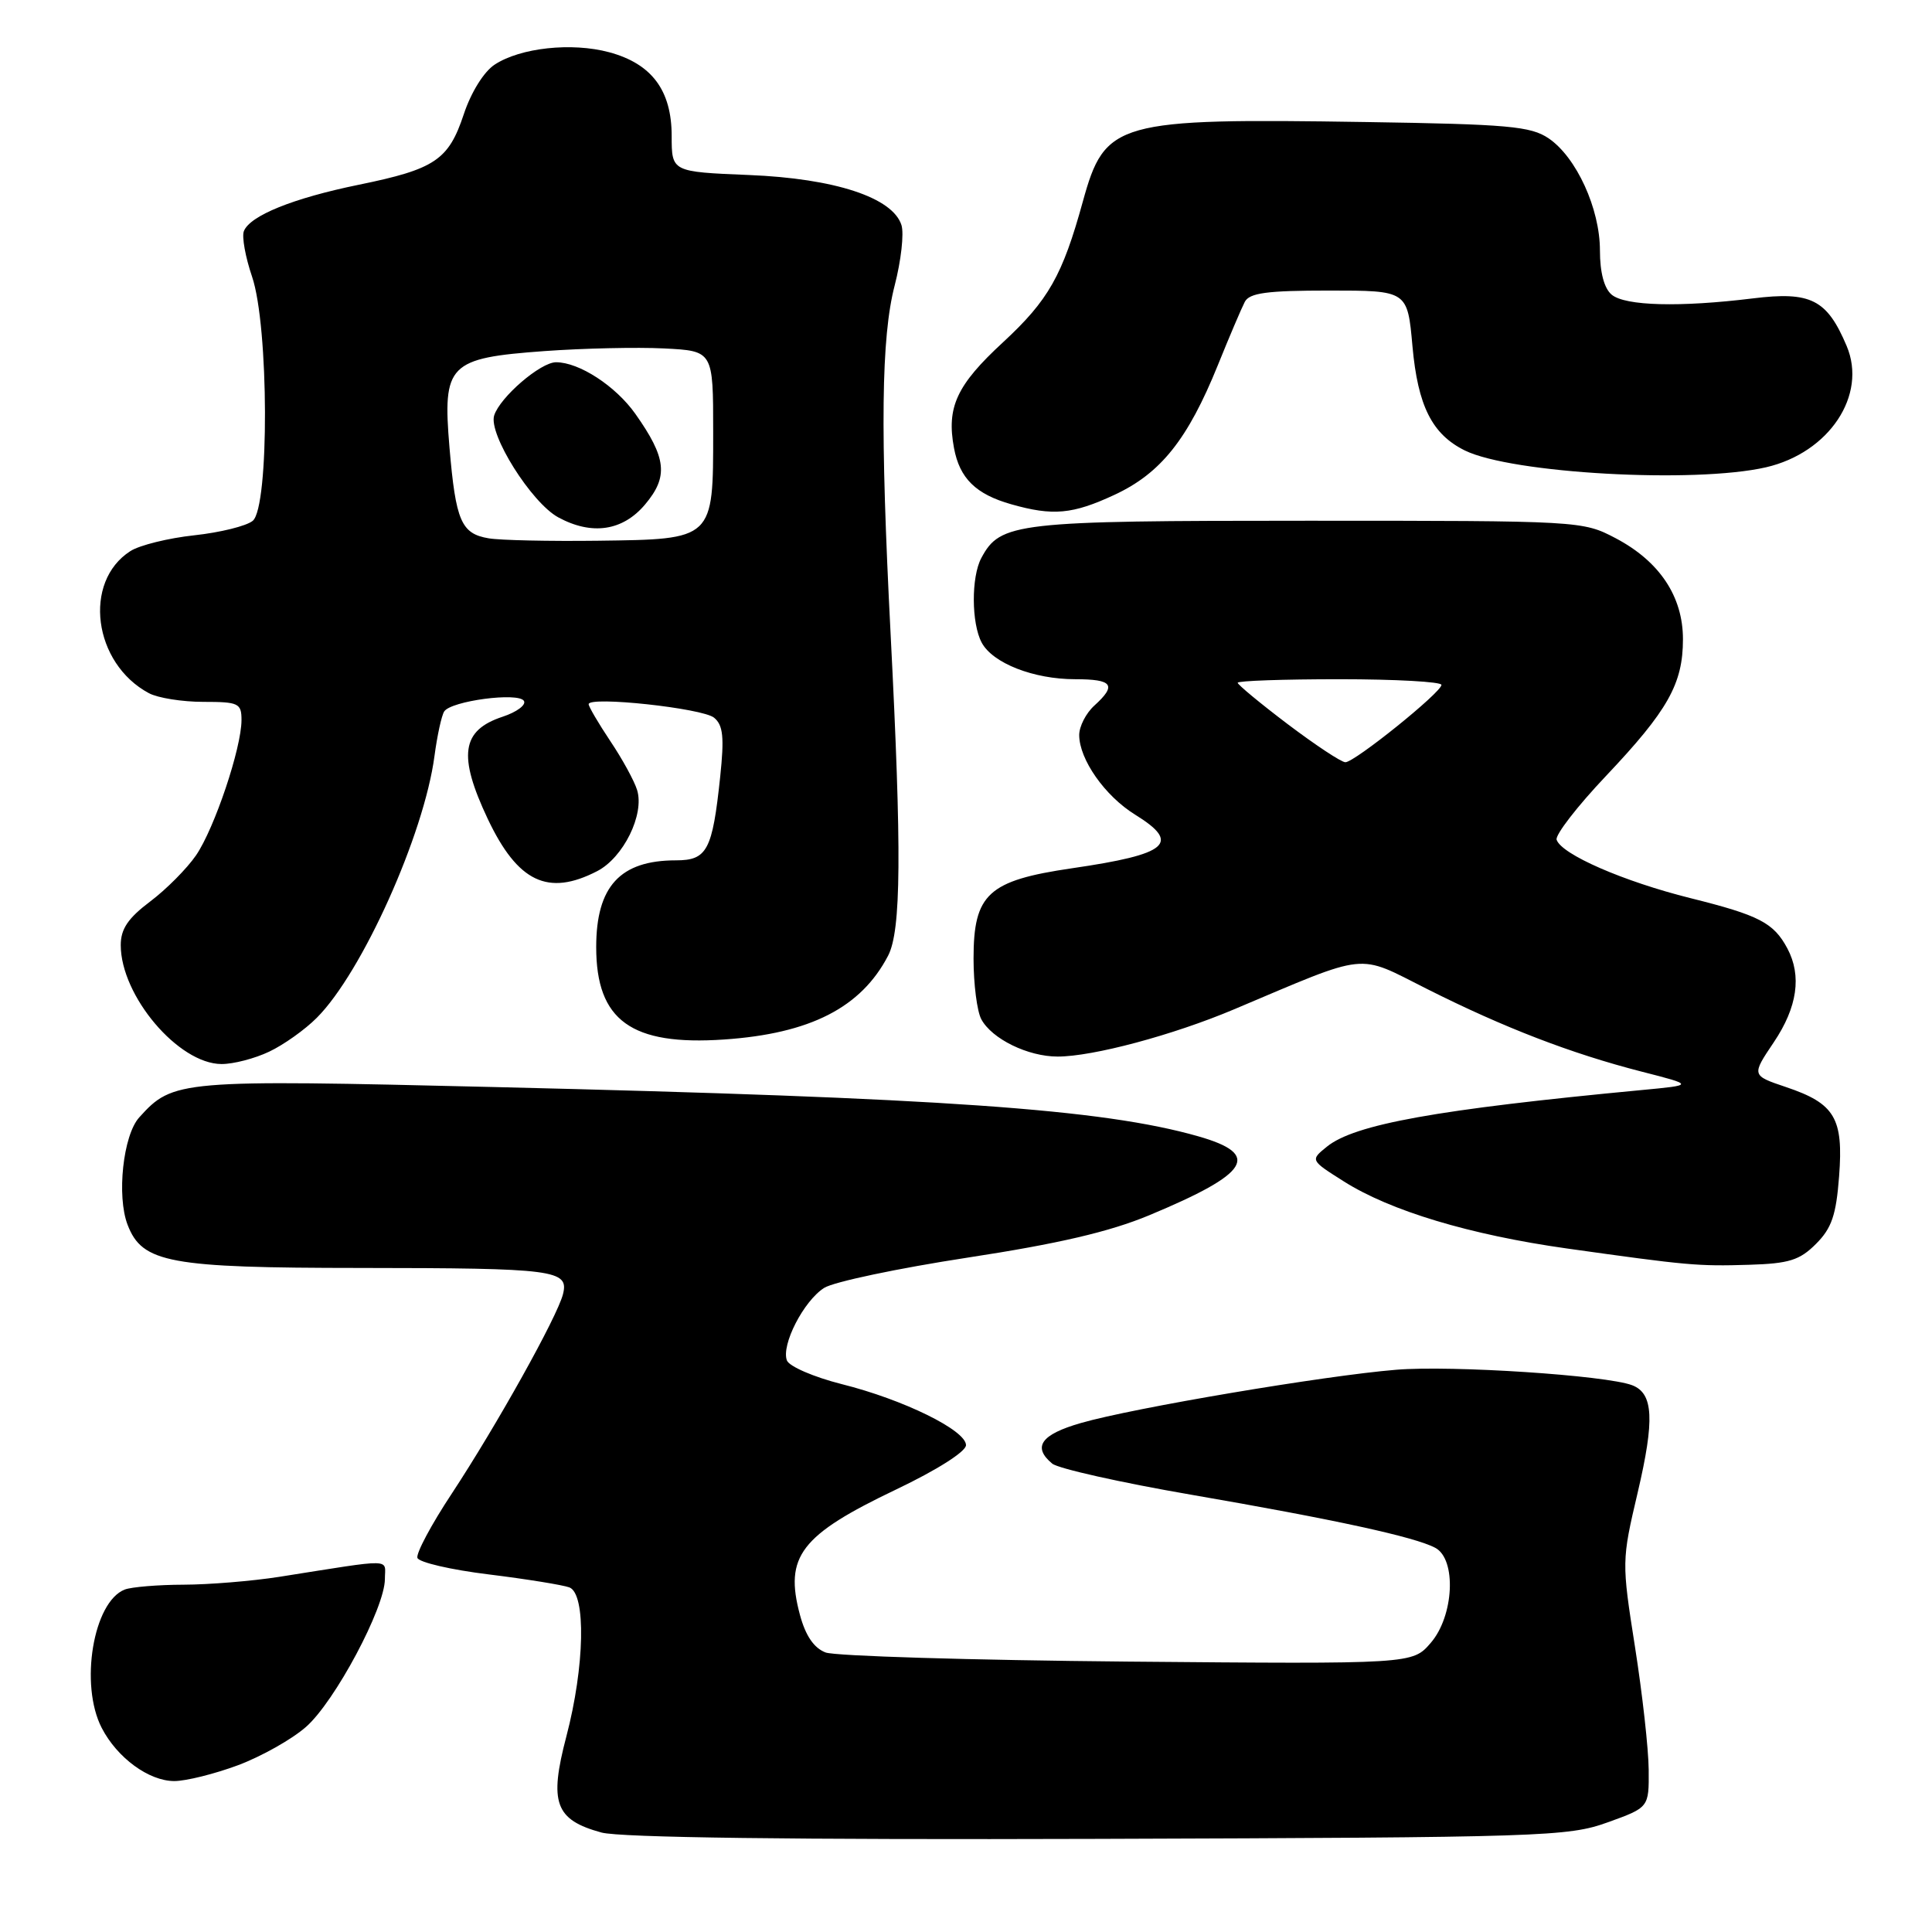 <?xml version="1.0" encoding="UTF-8" standalone="no"?>
<!DOCTYPE svg PUBLIC "-//W3C//DTD SVG 1.1//EN" "http://www.w3.org/Graphics/SVG/1.1/DTD/svg11.dtd" >
<svg xmlns="http://www.w3.org/2000/svg" xmlns:xlink="http://www.w3.org/1999/xlink" version="1.1" viewBox="0 0 256 256">
 <g >
 <path fill="currentColor"
d=" M 213.00 241.48 C 218.50 239.50 218.50 239.50 218.46 234.50 C 218.44 231.75 217.62 224.41 216.64 218.19 C 214.88 206.99 214.88 206.79 217.00 197.78 C 219.27 188.10 219.09 184.63 216.27 183.55 C 212.84 182.24 192.37 180.89 185.00 181.50 C 175.55 182.27 150.18 186.55 143.25 188.55 C 137.93 190.07 136.76 191.73 139.43 193.94 C 140.22 194.59 148.50 196.45 157.85 198.06 C 176.85 201.34 187.49 203.65 190.19 205.10 C 193.02 206.62 192.66 214.13 189.58 217.69 C 187.16 220.50 187.16 220.50 149.42 220.17 C 128.67 219.98 110.65 219.44 109.39 218.96 C 107.85 218.37 106.74 216.74 106.00 213.99 C 103.91 206.23 106.07 203.41 118.75 197.36 C 124.16 194.78 128.00 192.34 128.00 191.49 C 128.00 189.52 119.72 185.45 111.52 183.40 C 107.84 182.47 104.58 181.06 104.27 180.27 C 103.49 178.22 106.49 172.37 109.21 170.65 C 110.47 169.85 119.03 168.05 128.22 166.64 C 140.25 164.80 147.00 163.22 152.25 161.04 C 165.62 155.47 167.18 152.96 158.75 150.56 C 146.07 146.95 124.97 145.47 65.54 144.04 C 23.70 143.04 22.93 143.10 18.45 148.06 C 16.31 150.42 15.44 158.50 16.91 162.30 C 18.85 167.34 22.42 168.00 47.72 168.01 C 73.56 168.03 75.40 168.27 74.60 171.48 C 73.84 174.48 65.82 188.86 59.85 197.93 C 57.15 202.01 55.11 205.84 55.31 206.43 C 55.51 207.02 59.77 208.01 64.78 208.62 C 69.80 209.24 74.60 210.02 75.45 210.34 C 77.67 211.20 77.48 220.82 75.05 230.07 C 72.73 238.89 73.55 241.14 79.70 242.82 C 82.18 243.49 105.10 243.79 145.50 243.66 C 204.48 243.47 207.77 243.36 213.00 241.48 Z  M 31.54 233.90 C 34.64 232.74 38.69 230.46 40.55 228.82 C 44.37 225.47 51.00 213.04 51.00 209.23 C 51.00 206.47 52.48 206.50 37.00 208.94 C 33.42 209.50 27.72 209.97 24.33 209.98 C 20.94 209.99 17.44 210.28 16.54 210.62 C 12.36 212.23 10.52 223.23 13.48 228.96 C 15.53 232.93 19.73 236.00 23.10 236.00 C 24.65 236.00 28.45 235.05 31.54 233.90 Z  M 240.63 164.82 C 242.71 162.74 243.30 161.01 243.69 155.87 C 244.28 148.15 243.13 146.22 236.65 144.04 C 232.08 142.50 232.08 142.50 235.04 138.10 C 238.16 133.46 238.76 129.30 236.84 125.68 C 235.02 122.27 233.11 121.28 224.00 119.01 C 215.11 116.79 206.90 113.21 206.26 111.27 C 206.05 110.65 208.99 106.84 212.80 102.82 C 221.01 94.14 223.00 90.61 223.00 84.70 C 223.00 79.04 219.91 74.39 214.09 71.32 C 209.71 69.02 209.45 69.00 173.29 69.00 C 134.55 69.00 132.55 69.23 130.03 73.94 C 128.68 76.46 128.71 82.59 130.08 85.15 C 131.54 87.88 136.96 90.00 142.47 90.00 C 147.45 90.00 148.01 90.77 145.00 93.50 C 143.90 94.50 143.00 96.25 143.00 97.40 C 143.01 100.63 146.41 105.47 150.40 107.94 C 156.53 111.73 154.82 113.19 142.04 115.05 C 130.93 116.68 129.00 118.45 129.00 127.02 C 129.00 130.38 129.46 134.00 130.03 135.06 C 131.43 137.66 136.20 140.00 140.14 140.00 C 144.82 140.00 155.42 137.16 163.50 133.75 C 181.62 126.10 179.67 126.31 189.10 131.05 C 199.30 136.18 208.19 139.60 217.50 141.99 C 224.50 143.78 224.50 143.78 217.50 144.44 C 190.37 147.01 179.49 148.97 175.82 151.94 C 173.61 153.73 173.61 153.73 178.06 156.54 C 184.21 160.44 194.77 163.62 207.62 165.43 C 223.64 167.68 224.92 167.80 231.78 167.59 C 237.05 167.43 238.47 166.99 240.63 164.82 Z  M 35.67 139.35 C 37.58 138.45 40.42 136.43 41.97 134.87 C 47.97 128.88 56.19 110.59 57.57 100.18 C 57.93 97.47 58.51 94.81 58.86 94.27 C 59.77 92.87 68.69 91.69 69.42 92.87 C 69.75 93.40 68.48 94.35 66.60 94.97 C 61.14 96.77 60.66 100.10 64.63 108.51 C 68.60 116.88 72.61 118.80 79.13 115.43 C 82.60 113.64 85.42 107.92 84.42 104.68 C 84.05 103.48 82.46 100.56 80.87 98.20 C 79.29 95.83 78.00 93.63 78.00 93.31 C 78.00 92.21 93.10 93.84 94.62 95.10 C 95.82 96.09 95.98 97.68 95.43 102.92 C 94.40 112.68 93.70 114.00 89.57 114.00 C 82.17 114.00 79.00 117.45 79.00 125.50 C 79.00 135.22 83.65 138.58 95.94 137.74 C 107.36 136.96 114.10 133.51 117.68 126.63 C 119.41 123.30 119.49 112.90 118.01 84.00 C 116.62 56.95 116.76 44.71 118.55 37.82 C 119.40 34.54 119.80 30.95 119.45 29.83 C 118.29 26.17 110.60 23.65 99.25 23.19 C 89.00 22.77 89.00 22.77 89.00 18.02 C 89.00 11.97 86.36 8.44 80.71 6.92 C 75.76 5.59 68.96 6.32 65.55 8.56 C 64.12 9.49 62.42 12.23 61.46 15.12 C 59.44 21.21 57.65 22.41 47.54 24.48 C 38.84 26.26 33.10 28.58 32.31 30.64 C 32.03 31.37 32.52 34.08 33.40 36.66 C 35.63 43.21 35.70 67.17 33.49 69.01 C 32.66 69.70 29.17 70.56 25.74 70.93 C 22.31 71.30 18.50 72.24 17.28 73.02 C 10.94 77.08 12.35 87.90 19.73 91.85 C 20.90 92.48 24.15 93.00 26.93 93.00 C 31.62 93.00 32.00 93.18 32.00 95.41 C 32.00 99.12 28.42 109.76 25.98 113.33 C 24.77 115.09 22.03 117.85 19.89 119.46 C 16.97 121.66 16.00 123.09 16.00 125.23 C 16.00 131.95 23.64 140.97 29.35 140.99 C 30.92 141.00 33.76 140.26 35.67 139.35 Z  M 147.69 65.56 C 153.81 62.71 157.39 58.22 161.37 48.39 C 162.90 44.60 164.51 40.83 164.94 40.00 C 165.56 38.81 167.89 38.50 176.11 38.50 C 186.50 38.50 186.50 38.50 187.16 45.89 C 187.87 53.79 189.76 57.55 194.10 59.69 C 200.31 62.74 224.52 64.09 234.00 61.92 C 242.37 59.99 247.45 52.36 244.69 45.84 C 242.08 39.67 239.95 38.59 232.26 39.54 C 222.57 40.73 215.36 40.54 213.56 39.05 C 212.56 38.22 212.00 36.11 212.00 33.19 C 212.00 27.65 208.88 20.83 205.20 18.33 C 202.83 16.73 199.86 16.46 181.00 16.17 C 147.86 15.66 146.42 16.07 143.48 26.71 C 140.78 36.51 138.92 39.79 132.91 45.35 C 126.75 51.03 125.40 53.96 126.41 59.37 C 127.16 63.39 129.30 65.49 134.00 66.82 C 139.52 68.39 142.13 68.15 147.69 65.56 Z  M 170.65 95.97 C 166.99 93.20 164.00 90.72 164.00 90.47 C 164.00 90.21 170.07 90.00 177.50 90.00 C 184.93 90.00 191.00 90.34 191.00 90.75 C 190.99 91.75 179.50 101.00 178.27 101.00 C 177.73 101.00 174.31 98.73 170.65 95.97 Z  M 64.75 71.33 C 61.11 70.72 60.39 69.04 59.56 59.31 C 58.63 48.25 59.42 47.45 72.15 46.52 C 77.29 46.15 84.42 45.99 88.00 46.17 C 94.50 46.50 94.50 46.50 94.50 57.22 C 94.50 71.56 94.61 71.45 79.21 71.65 C 72.77 71.73 66.26 71.59 64.75 71.33 Z  M 85.48 66.84 C 88.59 63.15 88.32 60.69 84.19 54.84 C 81.57 51.14 76.74 48.00 73.68 48.00 C 71.62 48.00 66.26 52.62 65.48 55.05 C 64.70 57.52 70.41 66.61 73.97 68.55 C 78.43 70.97 82.52 70.36 85.48 66.84 Z "/>
</g>
</svg>